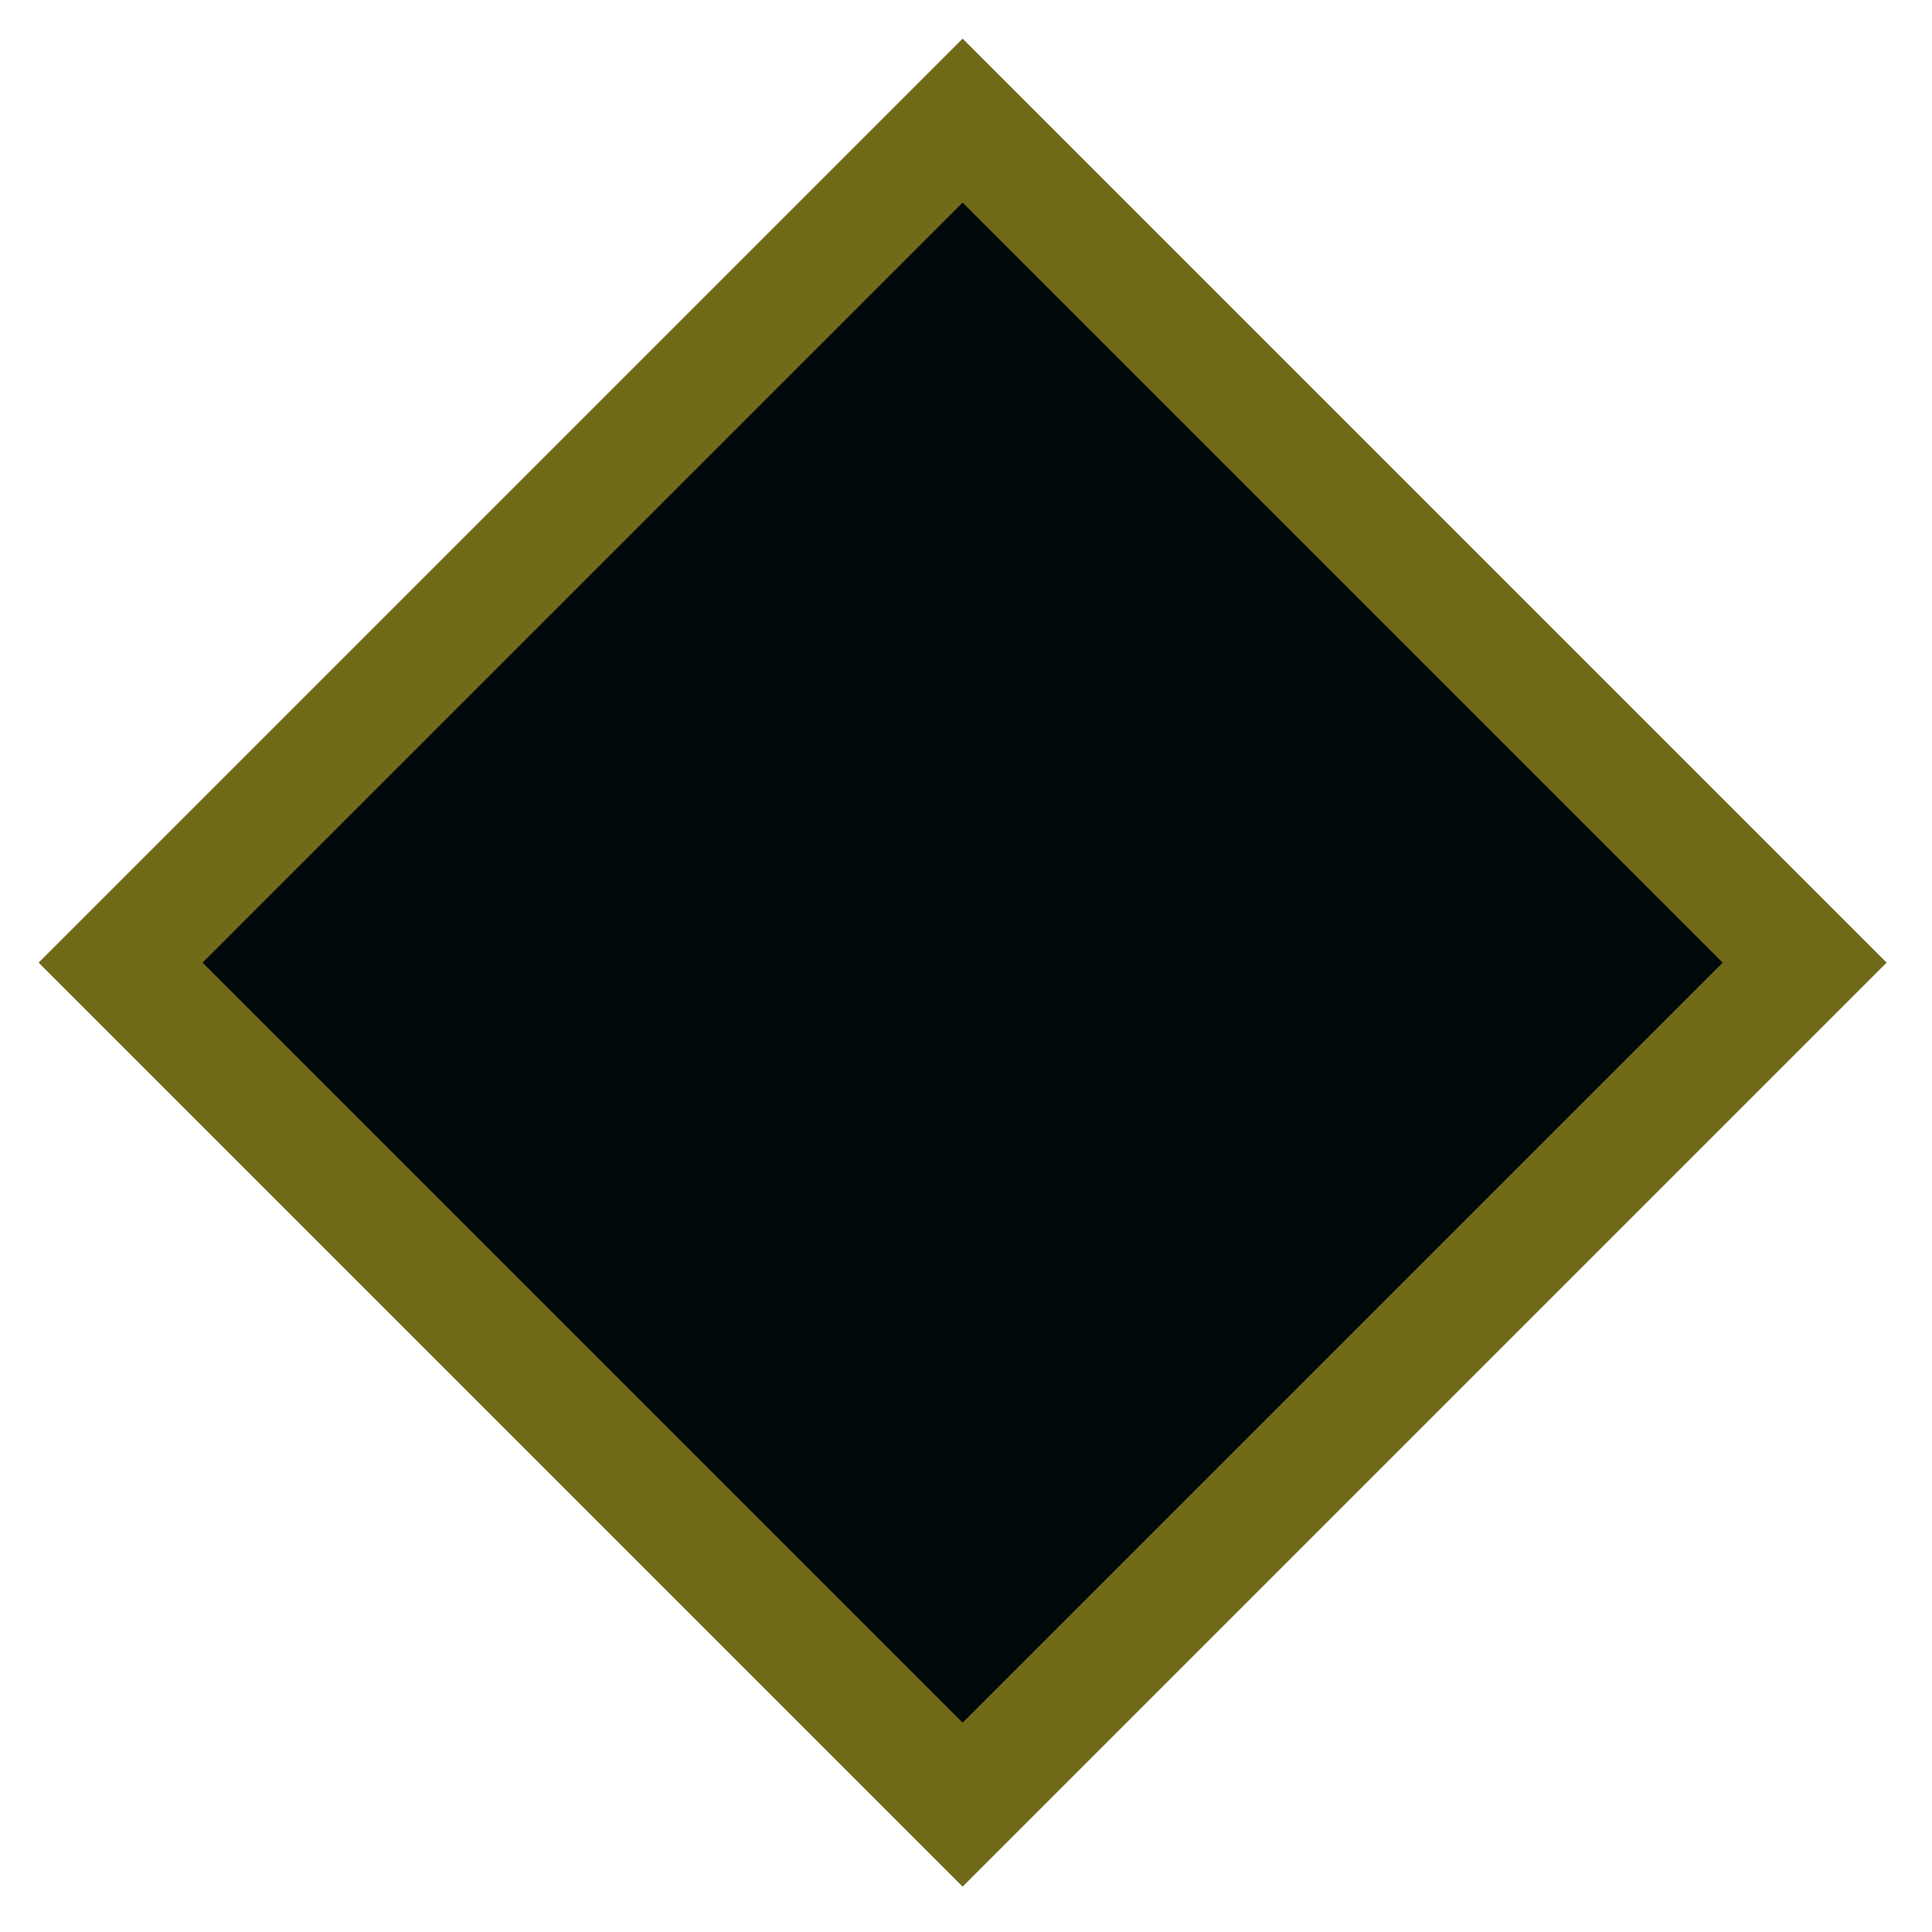 <svg width="50" height="50" viewBox="0 0 50 50" fill="none" xmlns="http://www.w3.org/2000/svg">
<rect x="3.121" y="24.913" width="30.818" height="30.818" transform="rotate(-45 3.121 24.913)" fill="#01090A" stroke="#716A19" stroke-width="3"/>
</svg>
